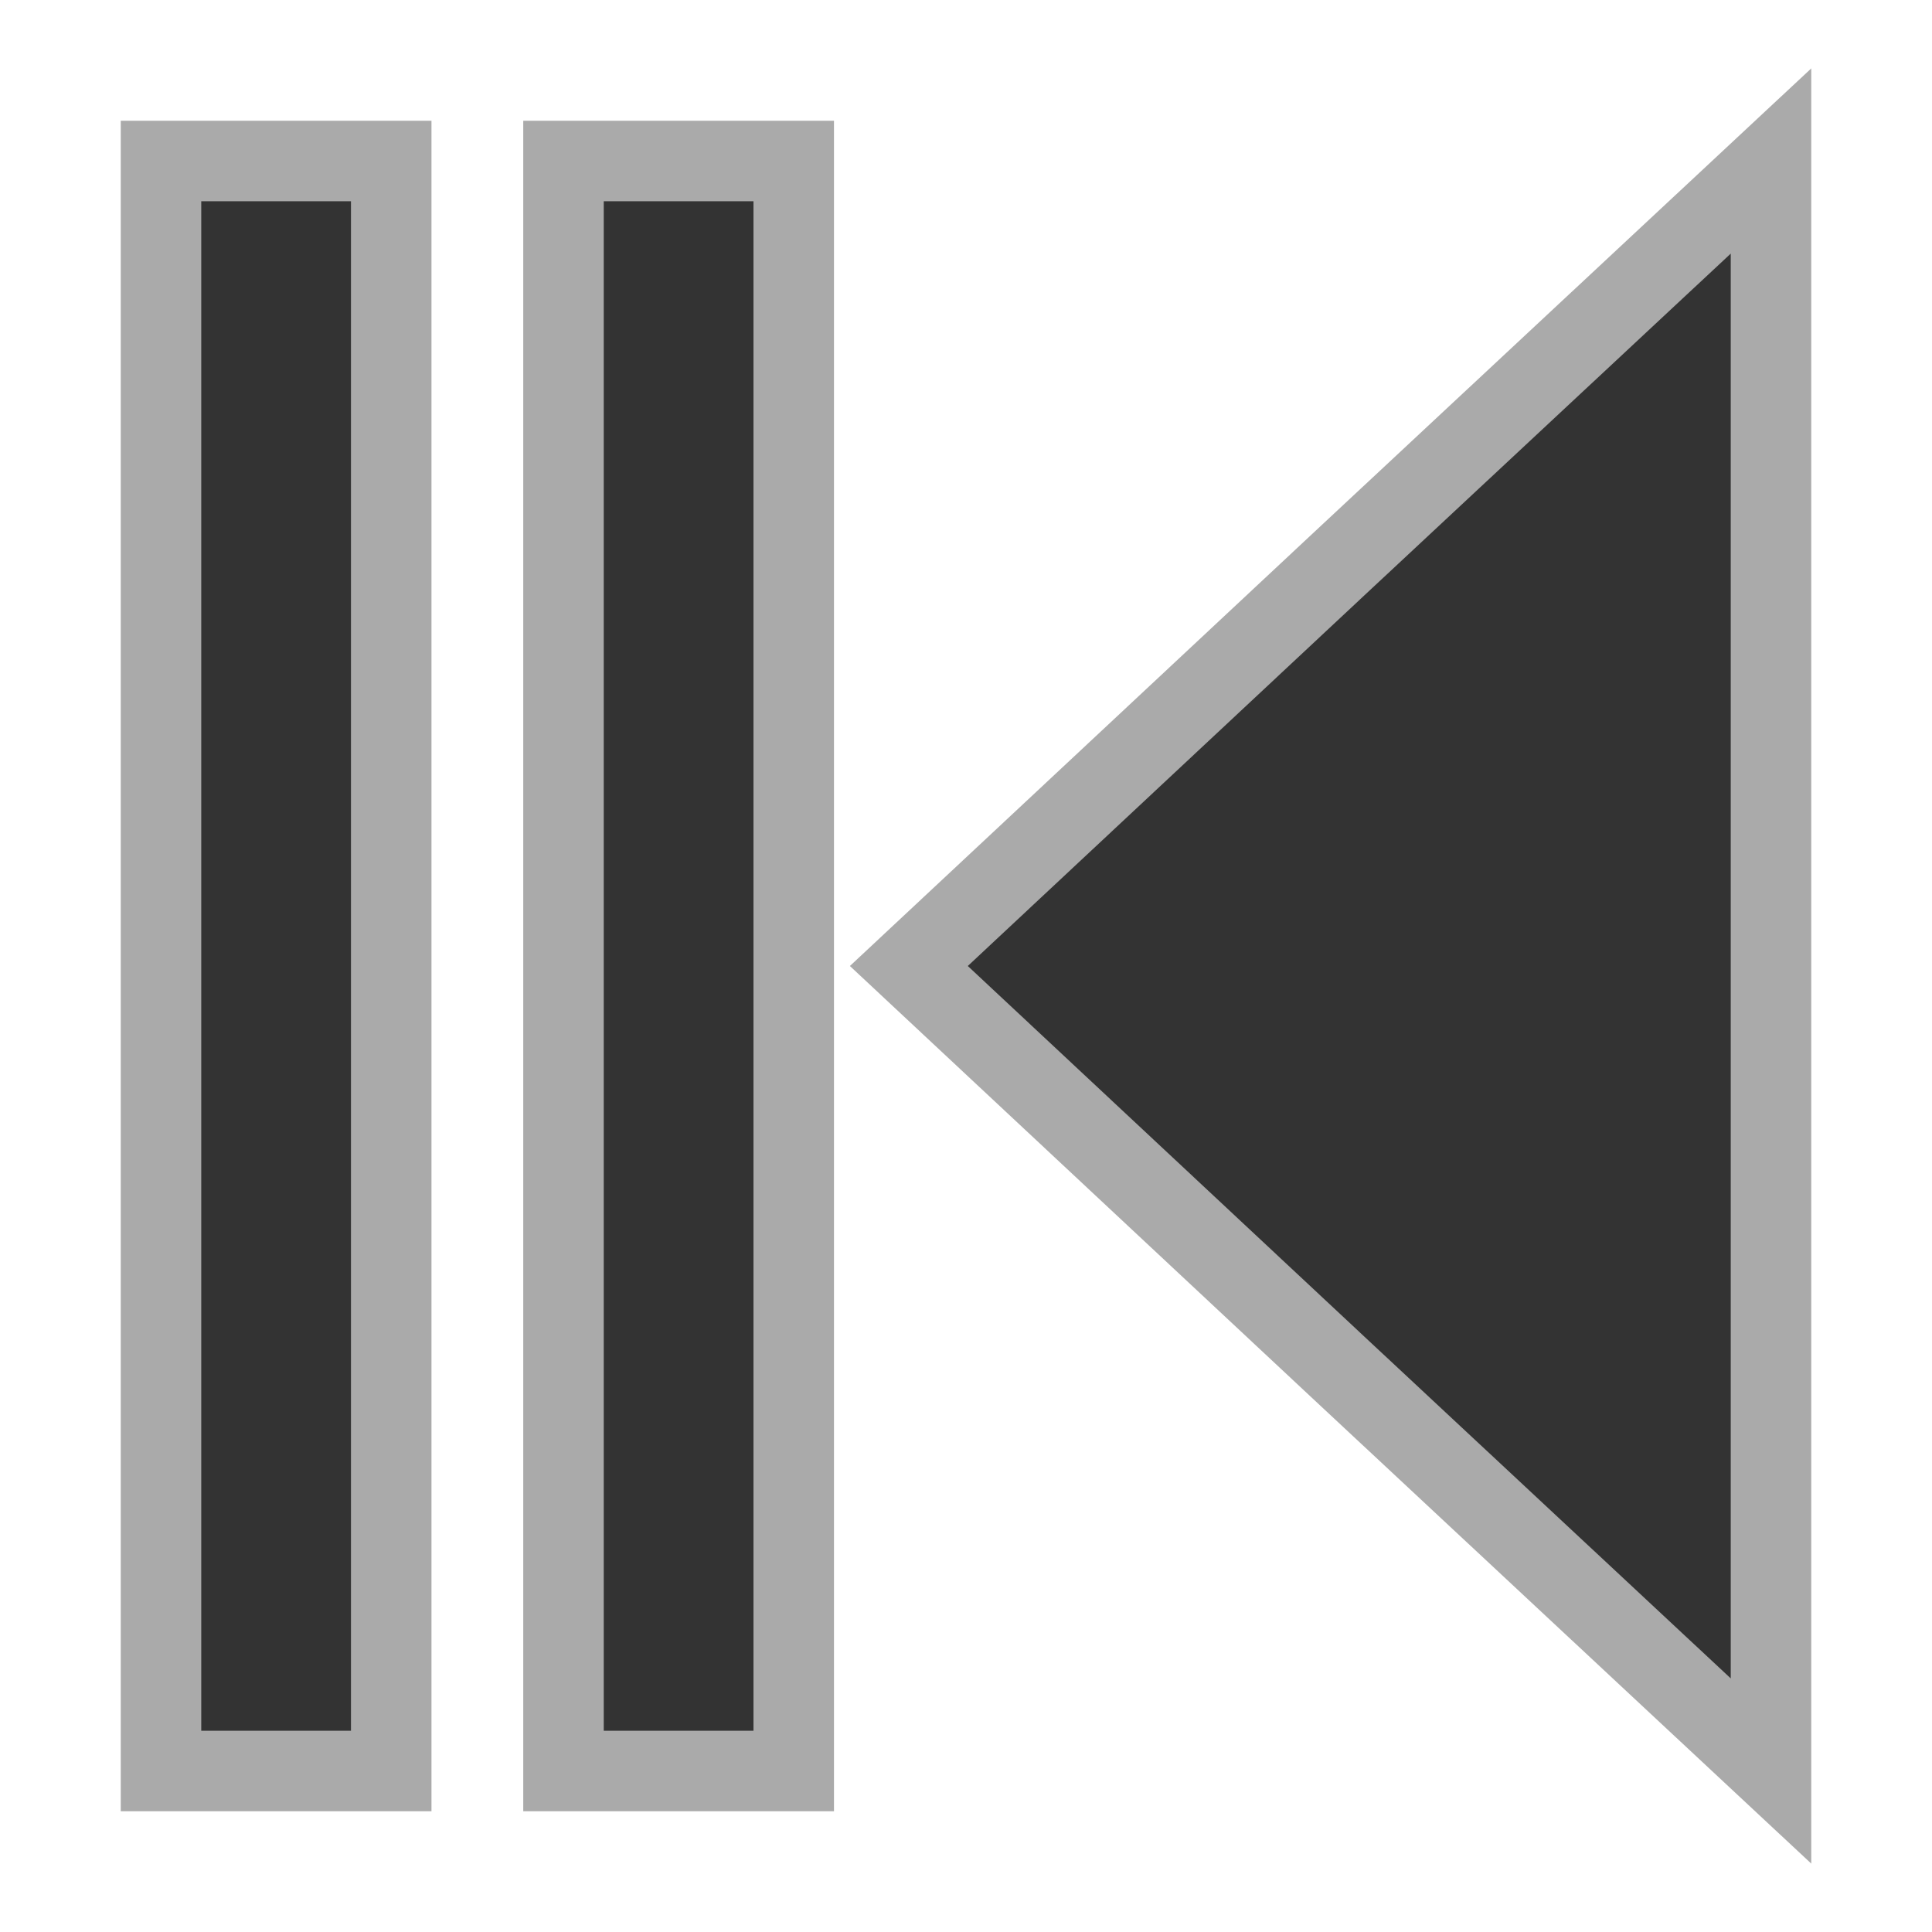 <?xml version="1.0" encoding="UTF-8" standalone="no"?>
<!DOCTYPE svg PUBLIC "-//W3C//DTD SVG 1.1//EN" "http://www.w3.org/Graphics/SVG/1.1/DTD/svg11.dtd">
<svg version="1.1" xmlns="http://www.w3.org/2000/svg" xmlns:xlink="http://www.w3.org/1999/xlink" preserveAspectRatio="xMidYMid meet" viewBox="0 0 24 24" width="24" height="24"><defs><path d="M22 22L22 12L22 2L16.64 7L11.29 12L16.64 17L22 22Z" id="bUyXMZ0Tl"></path><path d="M7 2L7 22L9.86 22L9.86 2L7 2Z" id="b3uN3UAYpf"></path><path d="M2 2L2 22L4.86 22L4.86 2L2 2Z" id="b5RWGelJ7"></path></defs><g><g><g><use xlink:href="#bUyXMZ0Tl" opacity="1" fill="#333333" fill-opacity="1"></use><g><use xlink:href="#bUyXMZ0Tl" opacity="1" fill-opacity="0" stroke="#aaaaaa" stroke-width="1" stroke-opacity="1"></use></g></g><g><use xlink:href="#b3uN3UAYpf" opacity="1" fill="#333333" fill-opacity="1"></use><g><use xlink:href="#b3uN3UAYpf" opacity="1" fill-opacity="0" stroke="#aaaaaa" stroke-width="1" stroke-opacity="1"></use></g></g><g><use xlink:href="#b5RWGelJ7" opacity="1" fill="#333333" fill-opacity="1"></use><g><use xlink:href="#b5RWGelJ7" opacity="1" fill-opacity="0" stroke="#aaaaaa" stroke-width="1" stroke-opacity="1"></use></g></g></g></g></svg>